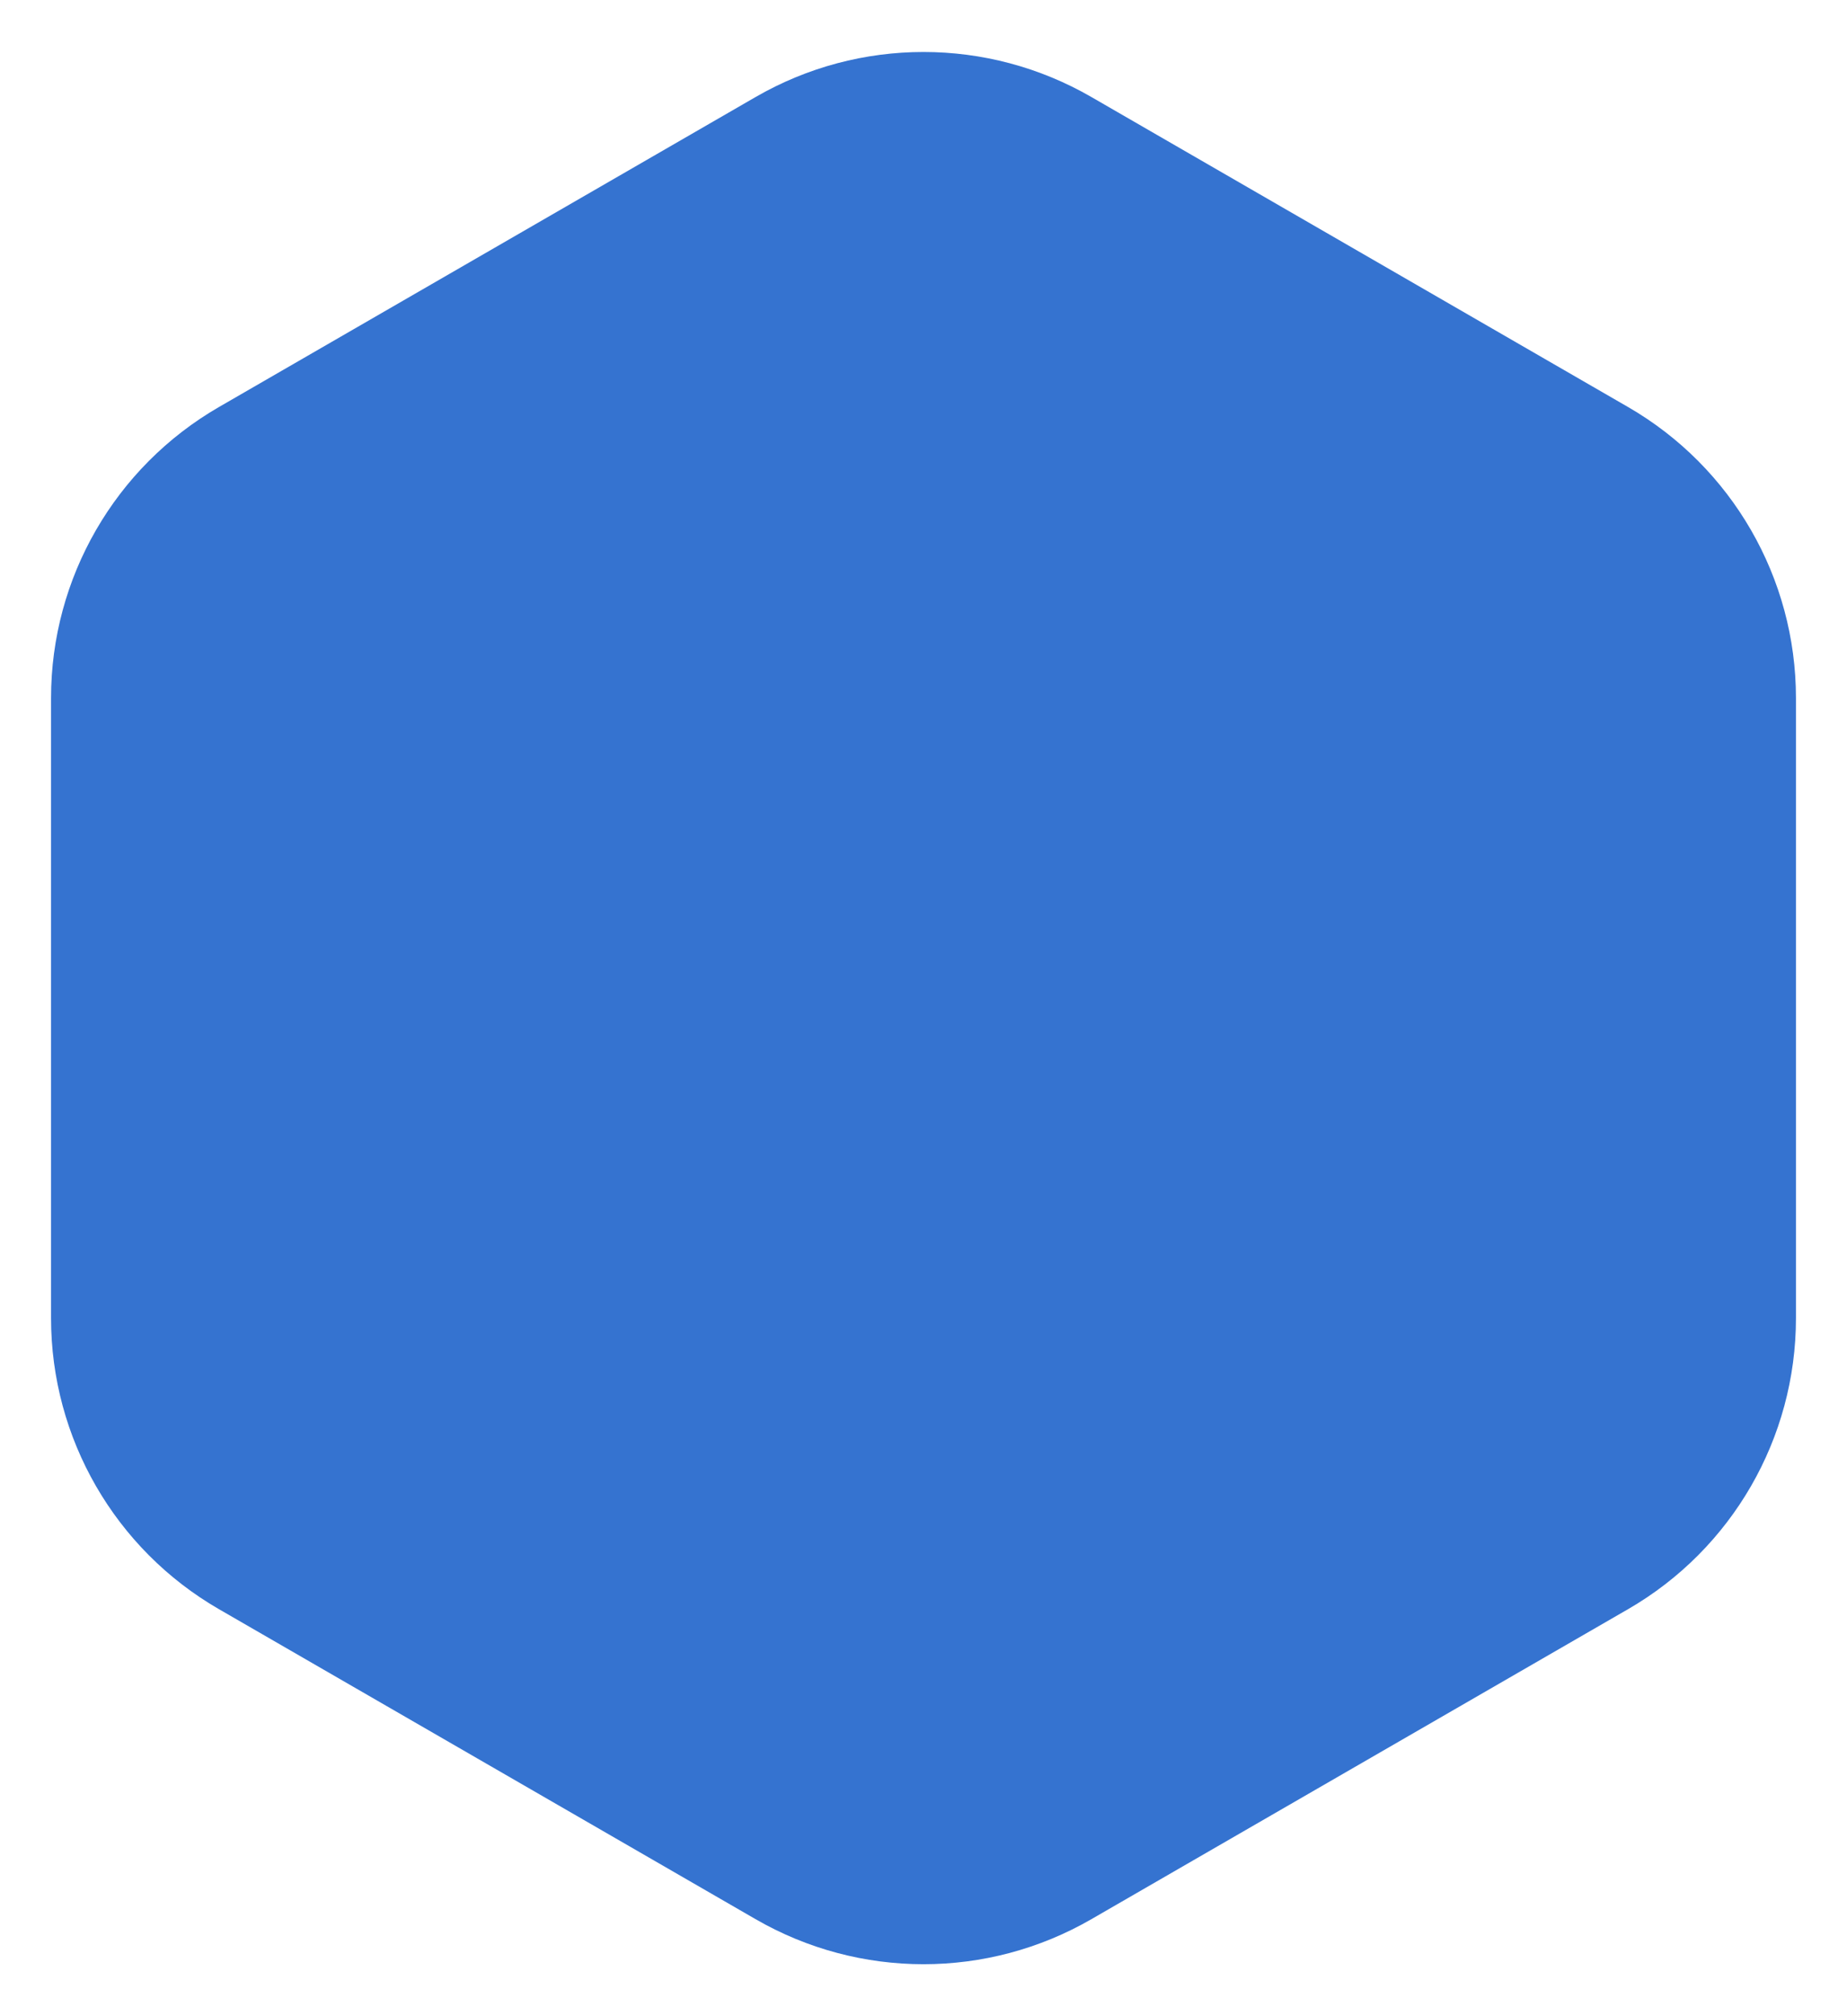 <svg width="22" height="24" viewBox="0 0 22 24" fill="none" xmlns="http://www.w3.org/2000/svg">
<path d="M9 1.155C10.238 0.44 11.762 0.44 13 1.155L19.392 4.845C20.63 5.56 21.392 6.88 21.392 8.309V15.691C21.392 17.12 20.63 18.44 19.392 19.155L13 22.845C11.762 23.56 10.238 23.56 9 22.845L2.608 19.155C1.37 18.44 0.608 17.12 0.608 15.691V8.309C0.608 6.88 1.37 5.56 2.608 4.845L9 1.155Z" fill="#3573D0"/>
</svg>
